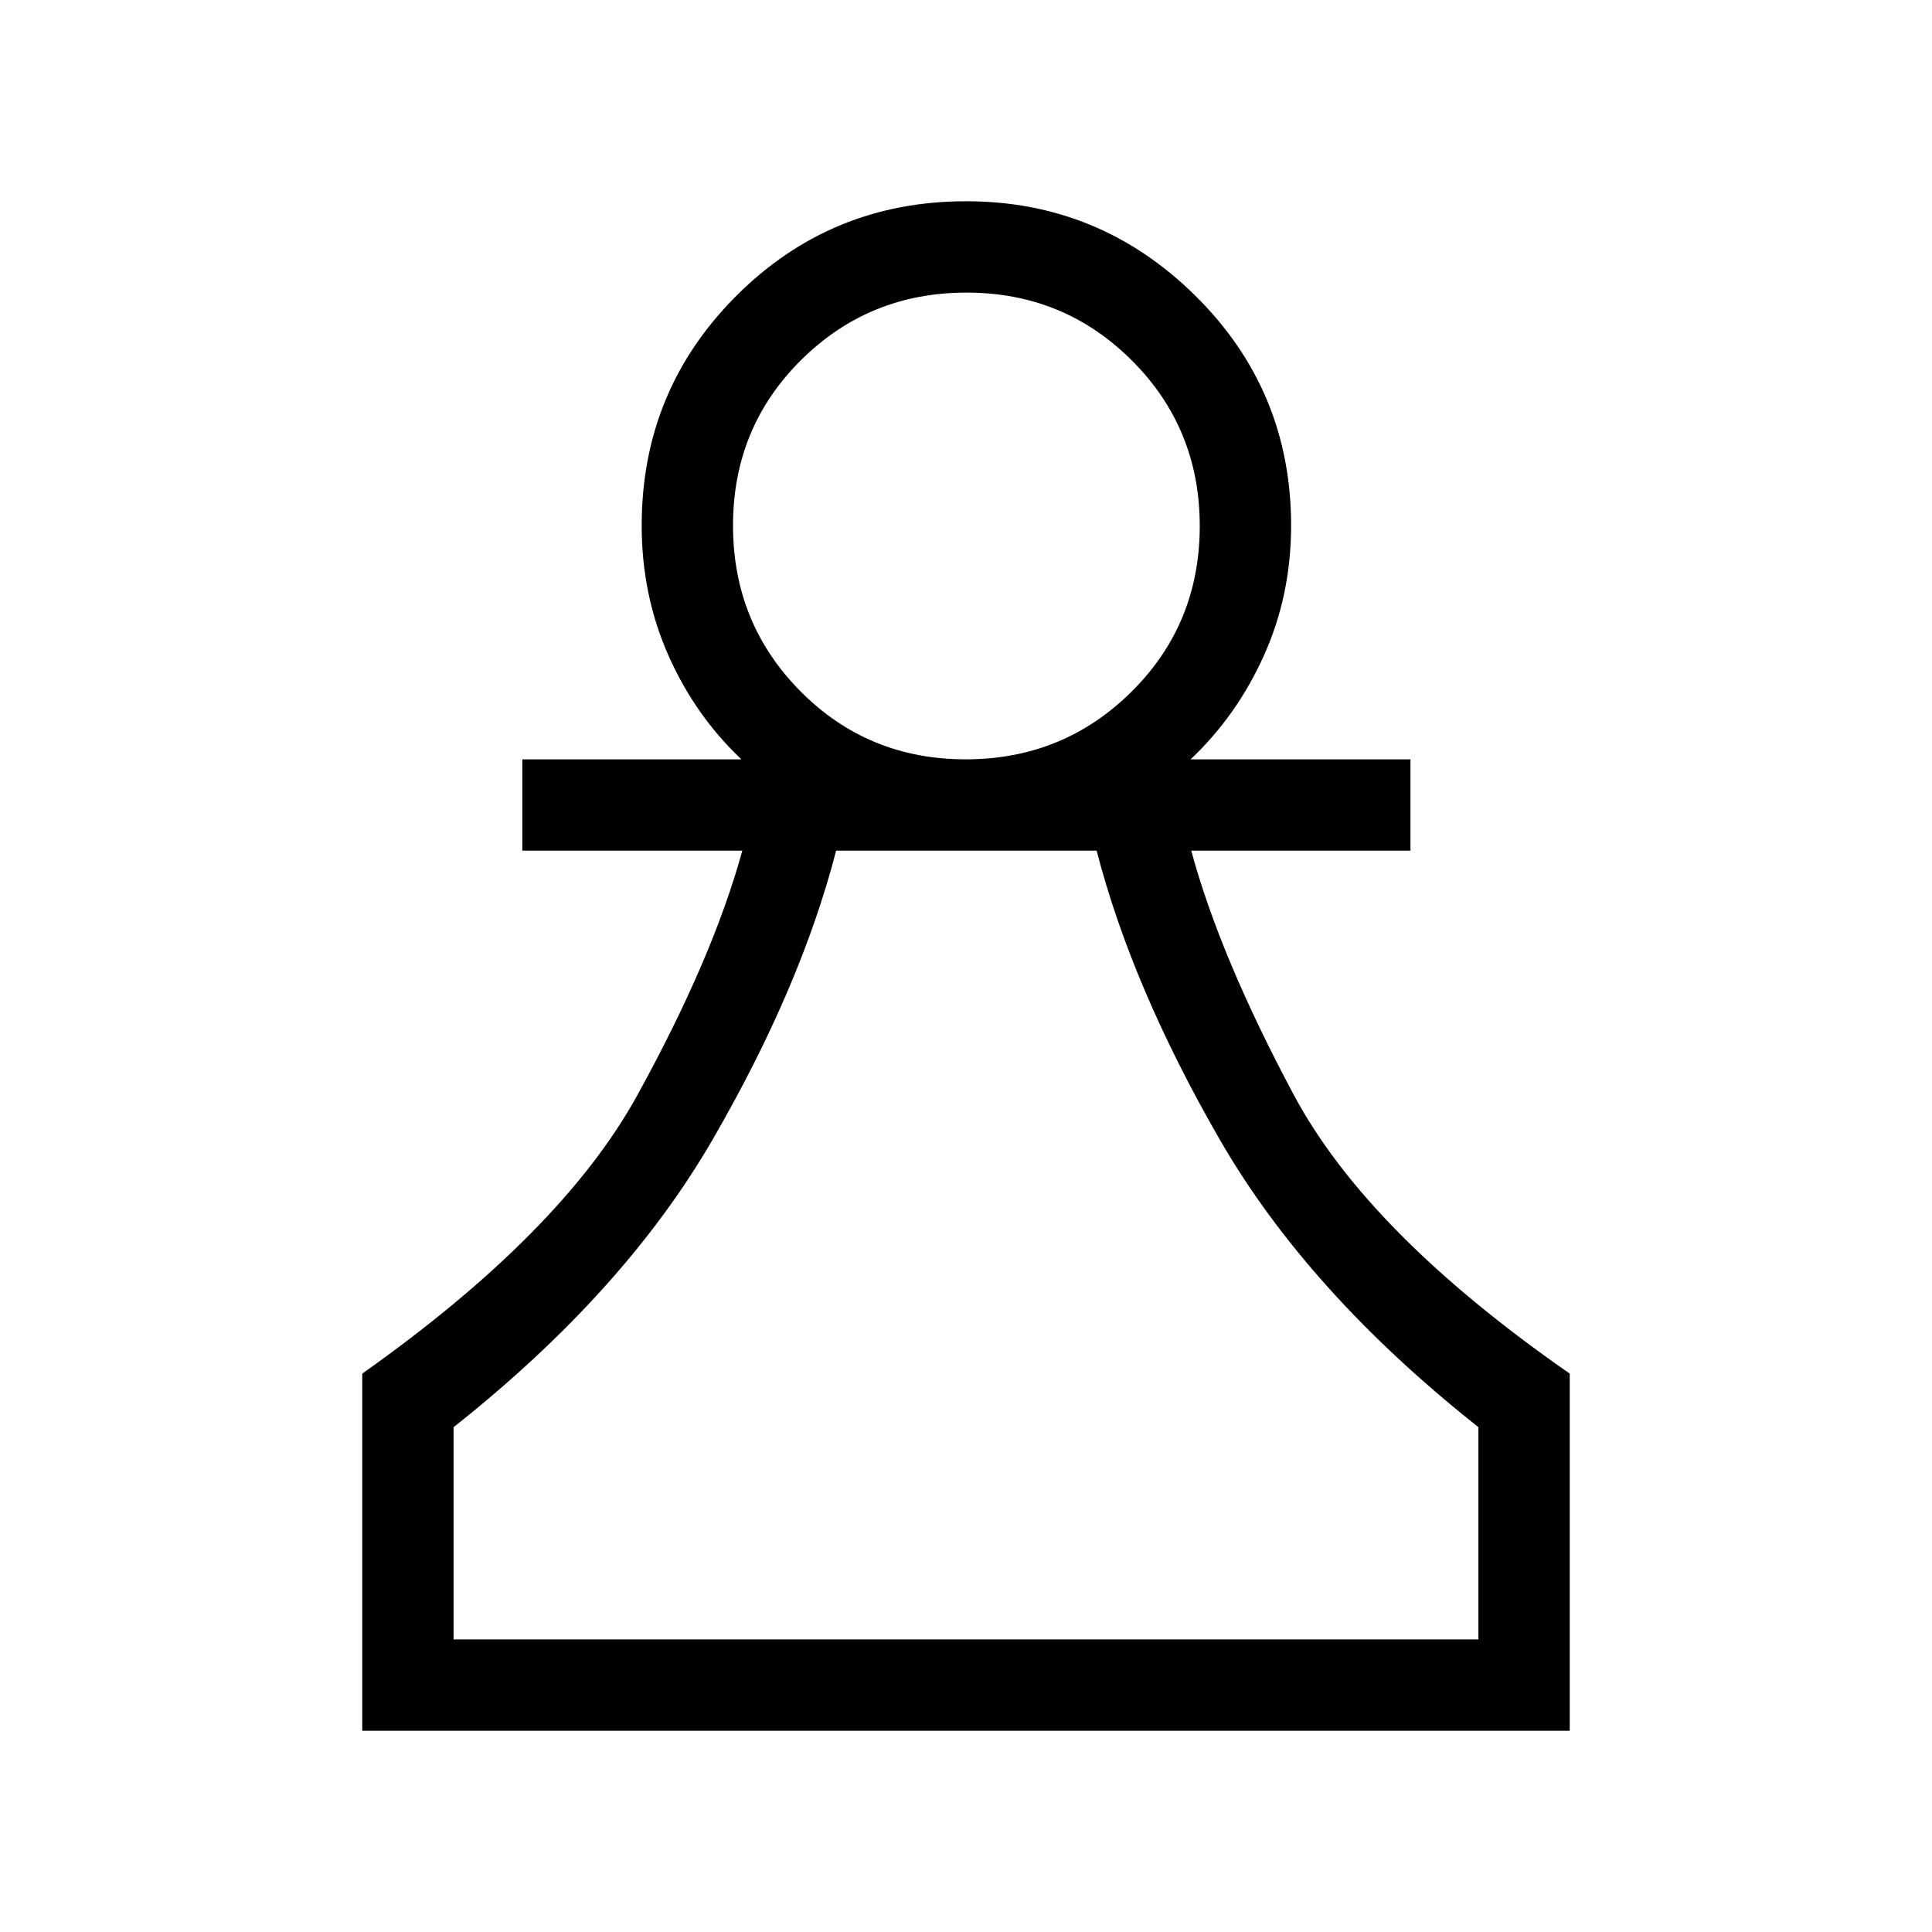 <svg xmlns="http://www.w3.org/2000/svg" width="48" height="48" viewBox="0 -960 960 960"><path d="M180-100v-177.46q99.16-70.16 136.69-138.34 37.54-68.17 52.16-121.51H259.54v-45.38h108.85q-23.08-21.85-36.31-51.76-13.23-29.92-13.23-64.4 0-67.14 47.02-114.15 47.02-47 114.2-47 66.42 0 113.94 47 47.53 47.01 47.53 114.15 0 34.48-13.43 64.4-13.42 29.91-36.5 51.76h109.23v45.38H591.92q14.23 52.62 50.96 121.35 36.73 68.73 137.12 138.5V-100H180Zm45.39-45.39h509.22v-105.46q-84.92-67.23-128.57-143-43.65-75.76-61.12-143.46H415.46q-17.46 67.7-61.31 143.46-43.84 75.77-128.76 143v105.46Zm254.44-437.3q48.55 0 82.44-33.63 33.88-33.62 33.88-82.31 0-48.54-33.74-82.26-33.74-33.72-82.18-33.72-48.44 0-82.22 33.56t-33.78 82.16q0 48.61 33.53 82.4 33.52 33.8 82.07 33.8Zm.17 437.3Zm0-553.46Z"/></svg>